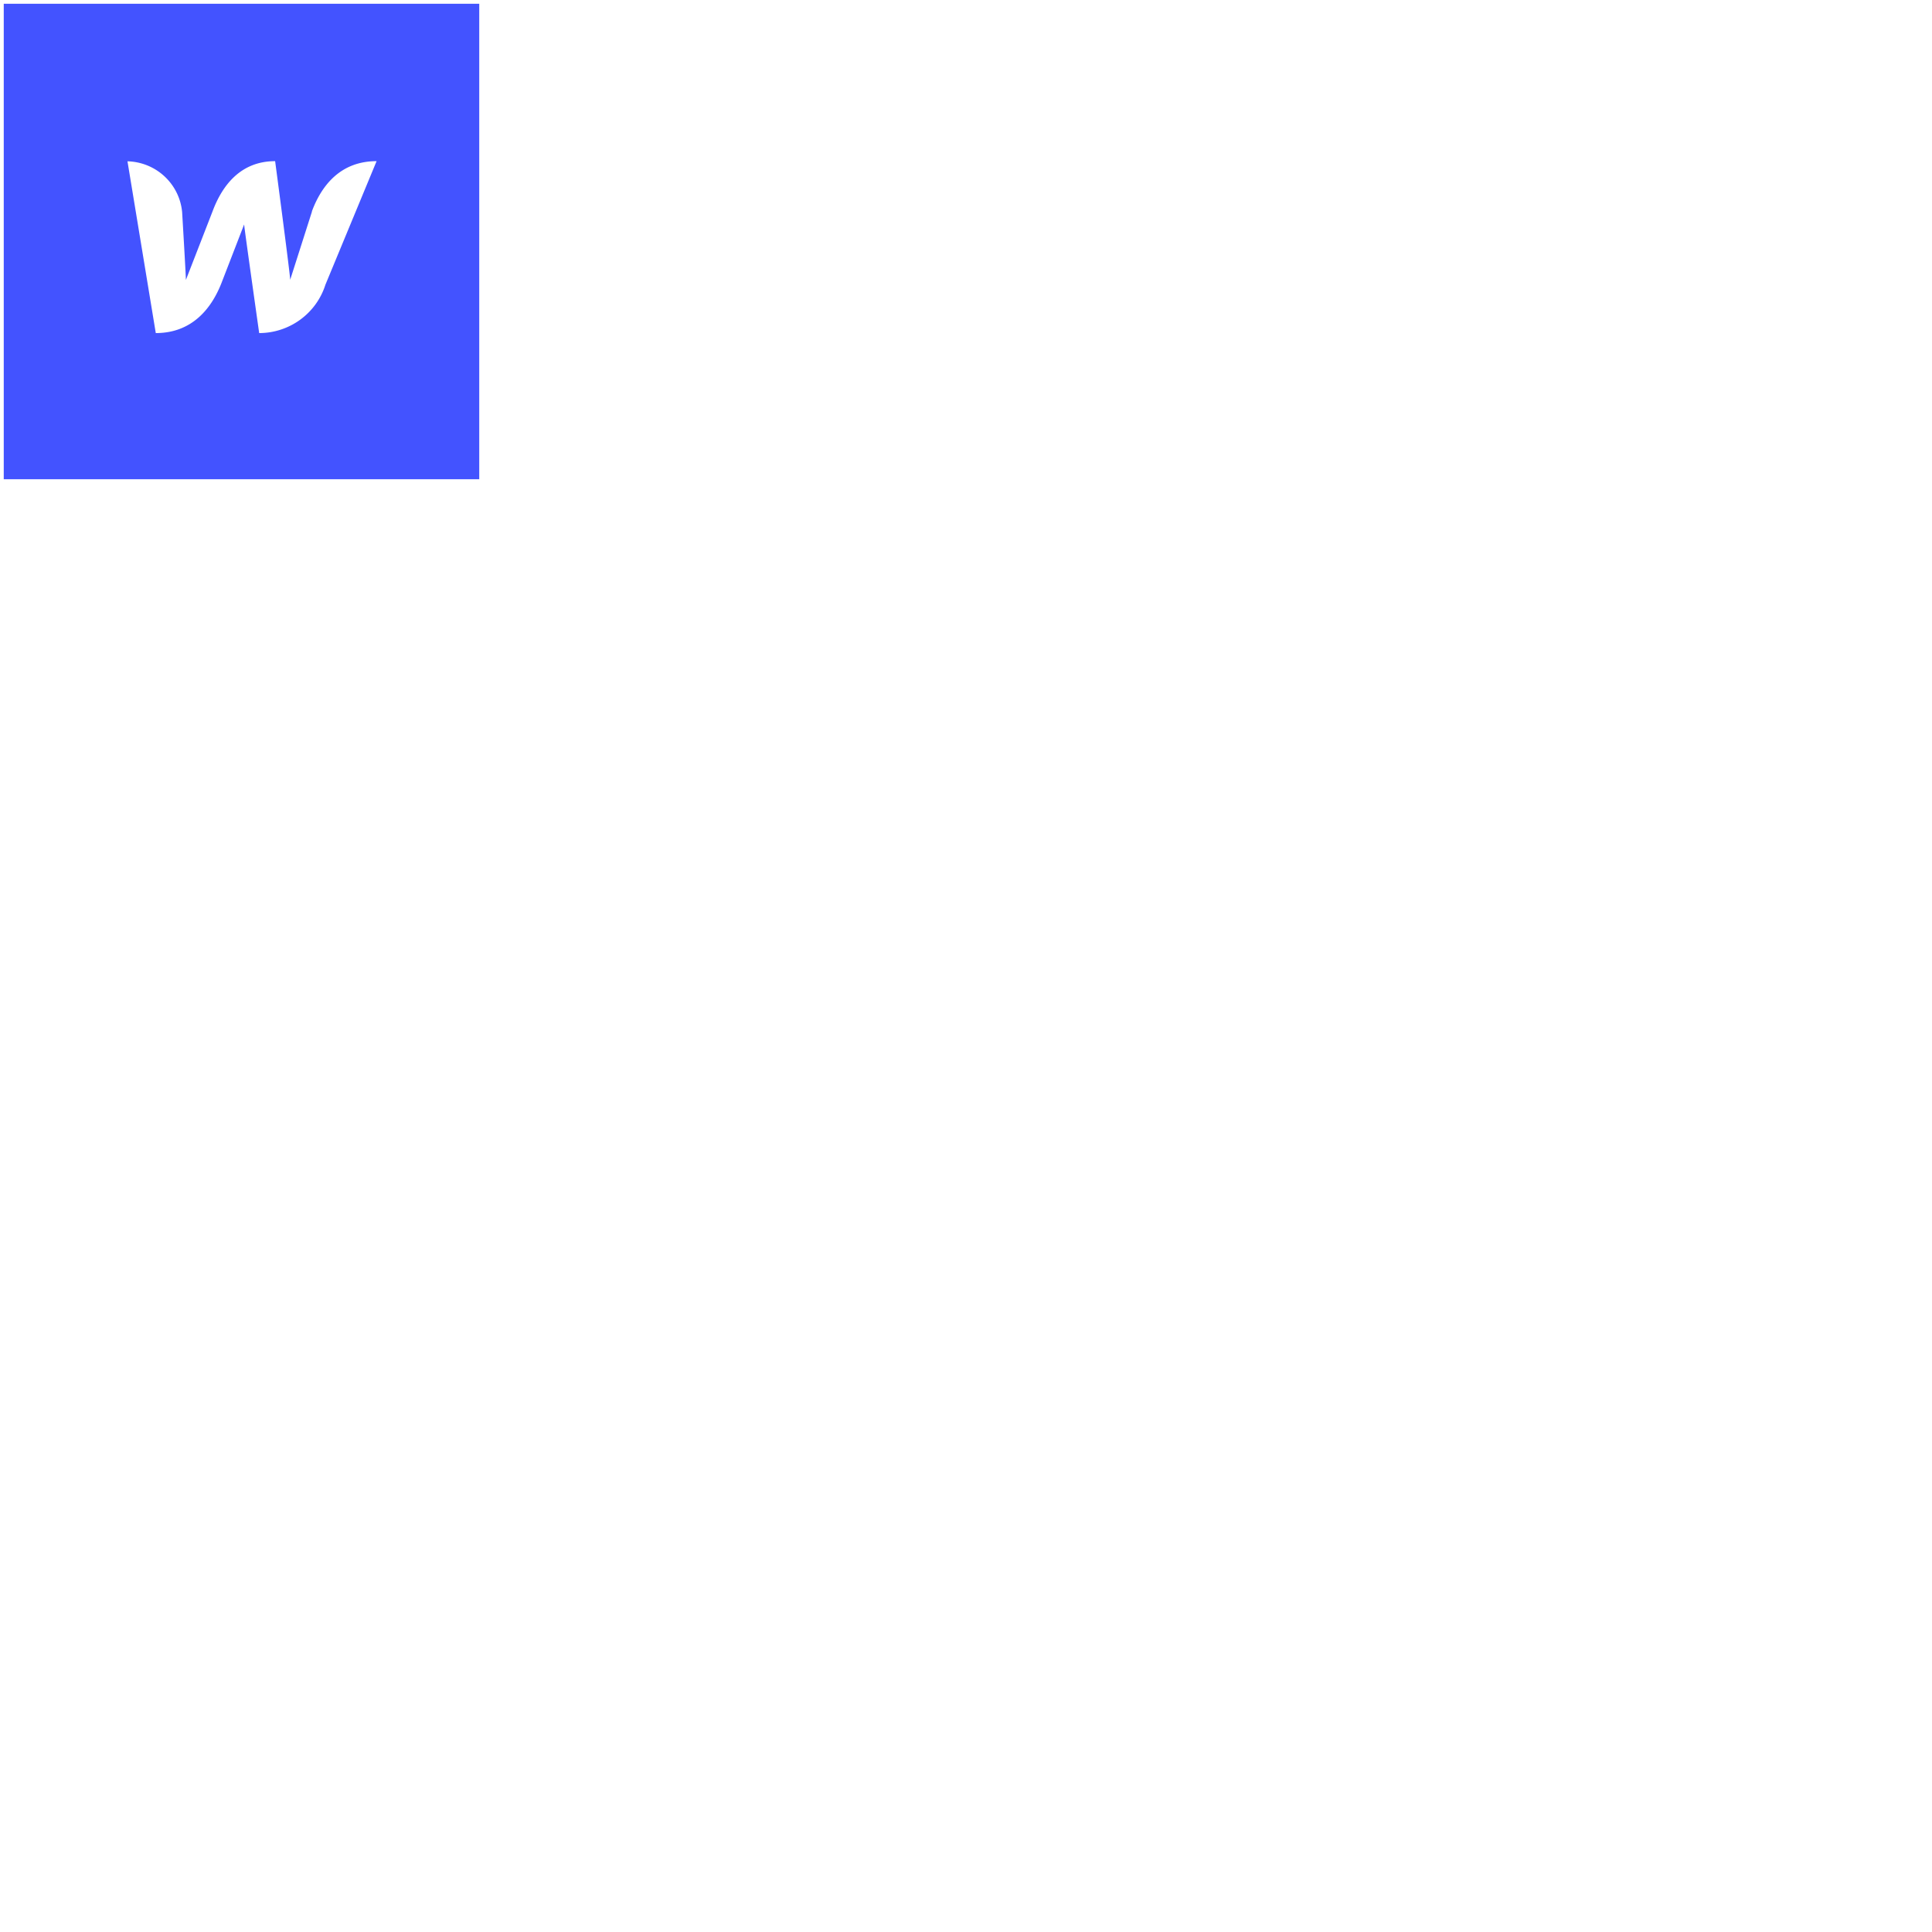 <svg xmlns="http://www.w3.org/2000/svg" version="1.1" viewBox="0 0 512 512" fill="currentColor"><path fill="#4353ff" d="M.994.994v126.012h126.012V.994zm71.92 41.715s3.988 30.056 3.988 31.443l5.785-18.12h-.04c2.552-6.86 7.579-13.323 17.152-13.323l-13.563 32.75a18.428 18.318 0 0 1-17.549 12.809s-3.99-28.153-3.99-28.788l-5.982 15.465c-2.673 6.86-7.857 13.323-17.43 13.323l-7.5-45.518a14.918 14.829 0 0 1 14.479 13.44s.998 16.693.998 18.001l7.06-18.16c2.553-6.86 7.418-13.322 16.592-13.322"/></svg>